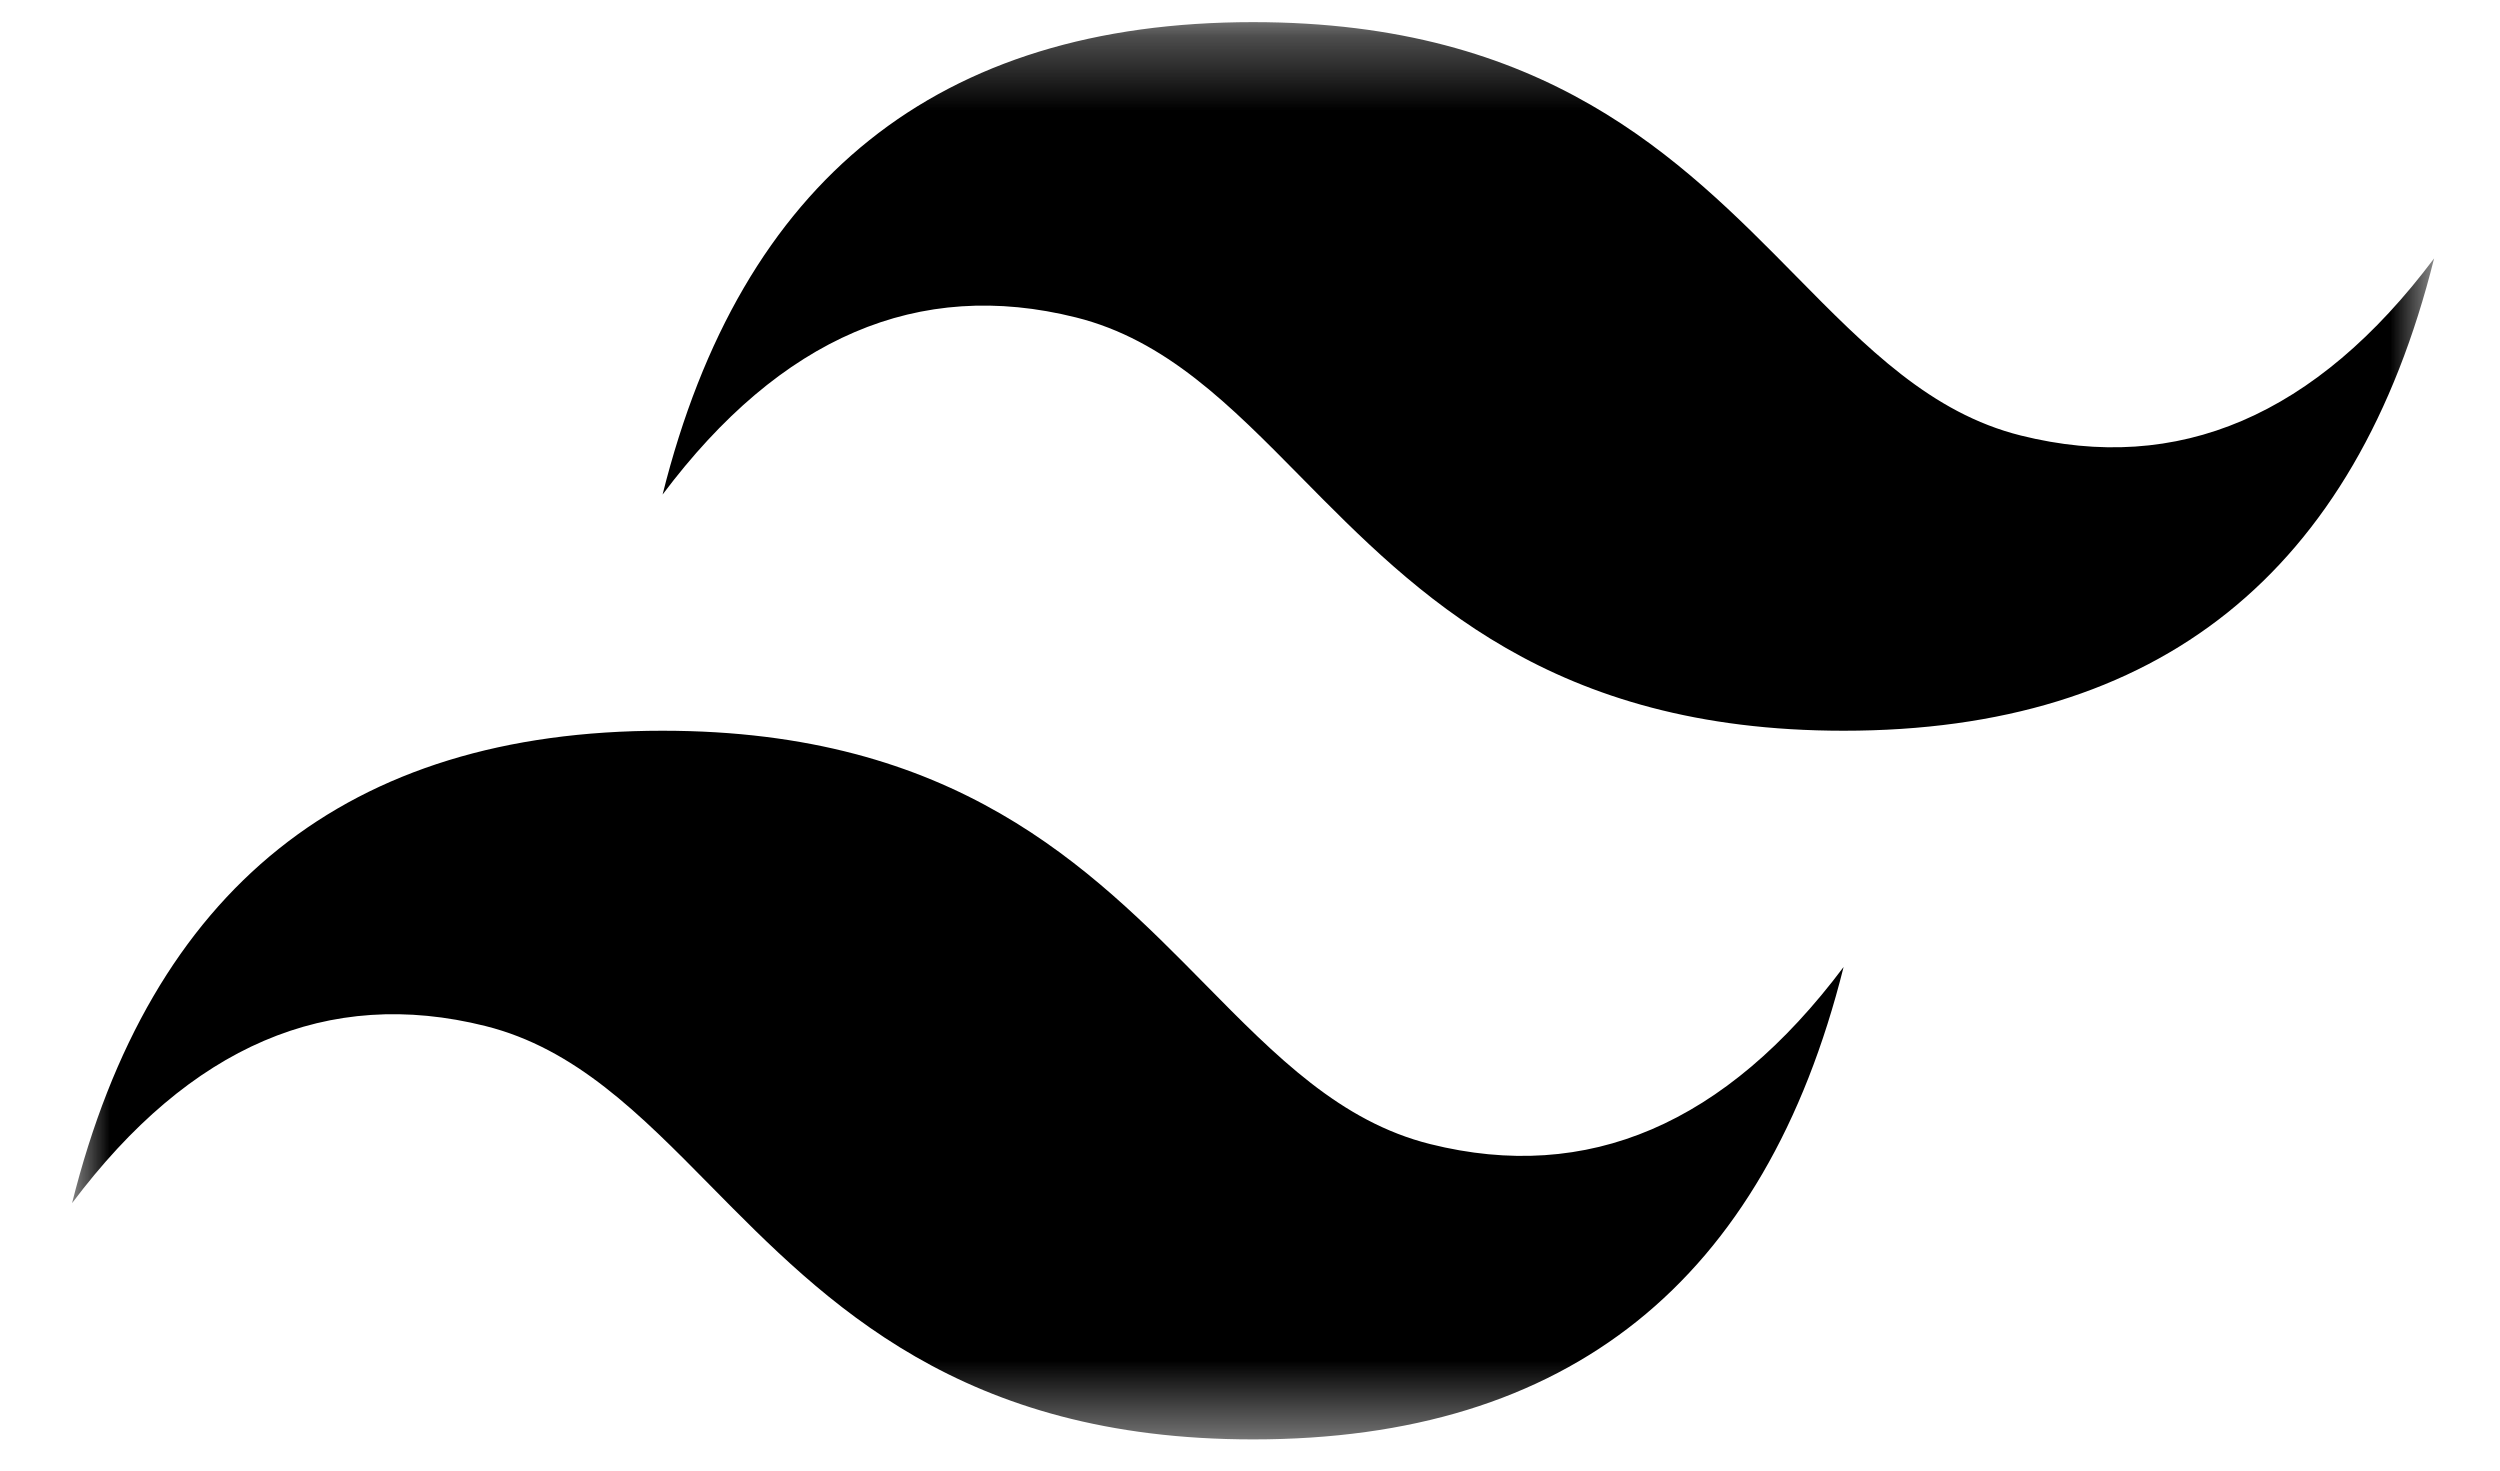 <svg width="34" height="20" viewBox="0 0 34 20" fill="none" xmlns="http://www.w3.org/2000/svg">
<mask id="mask0_75_301" style="mask-type:luminance" maskUnits="userSpaceOnUse" x="0" y="0" width="34" height="20">
<path d="M0.98 0.301H33.104V19.576H0.98V0.301Z" fill="white"/>
</mask>
<g mask="url(#mask0_75_301)">
<path fill-rule="evenodd" clip-rule="evenodd" d="M17.042 0.301C12.759 0.301 10.082 2.443 9.011 6.726C10.618 4.584 12.492 3.781 14.633 4.317C15.855 4.622 16.728 5.509 17.695 6.49C19.27 8.088 21.092 9.938 25.073 9.938C29.356 9.938 32.033 7.797 33.104 3.514C31.498 5.655 29.624 6.458 27.483 5.923C26.261 5.618 25.387 4.731 24.421 3.75C22.846 2.151 21.023 0.301 17.042 0.301ZM9.011 9.938C4.728 9.938 2.051 12.08 0.98 16.363C2.587 14.222 4.461 13.418 6.602 13.954C7.824 14.26 8.697 15.146 9.664 16.127C11.239 17.725 13.061 19.576 17.042 19.576C21.326 19.576 24.002 17.434 25.073 13.151C23.467 15.292 21.593 16.095 19.452 15.56C18.23 15.255 17.356 14.368 16.39 13.387C14.815 11.789 12.992 9.938 9.011 9.938Z" fill="black"/>
</g>
</svg>
